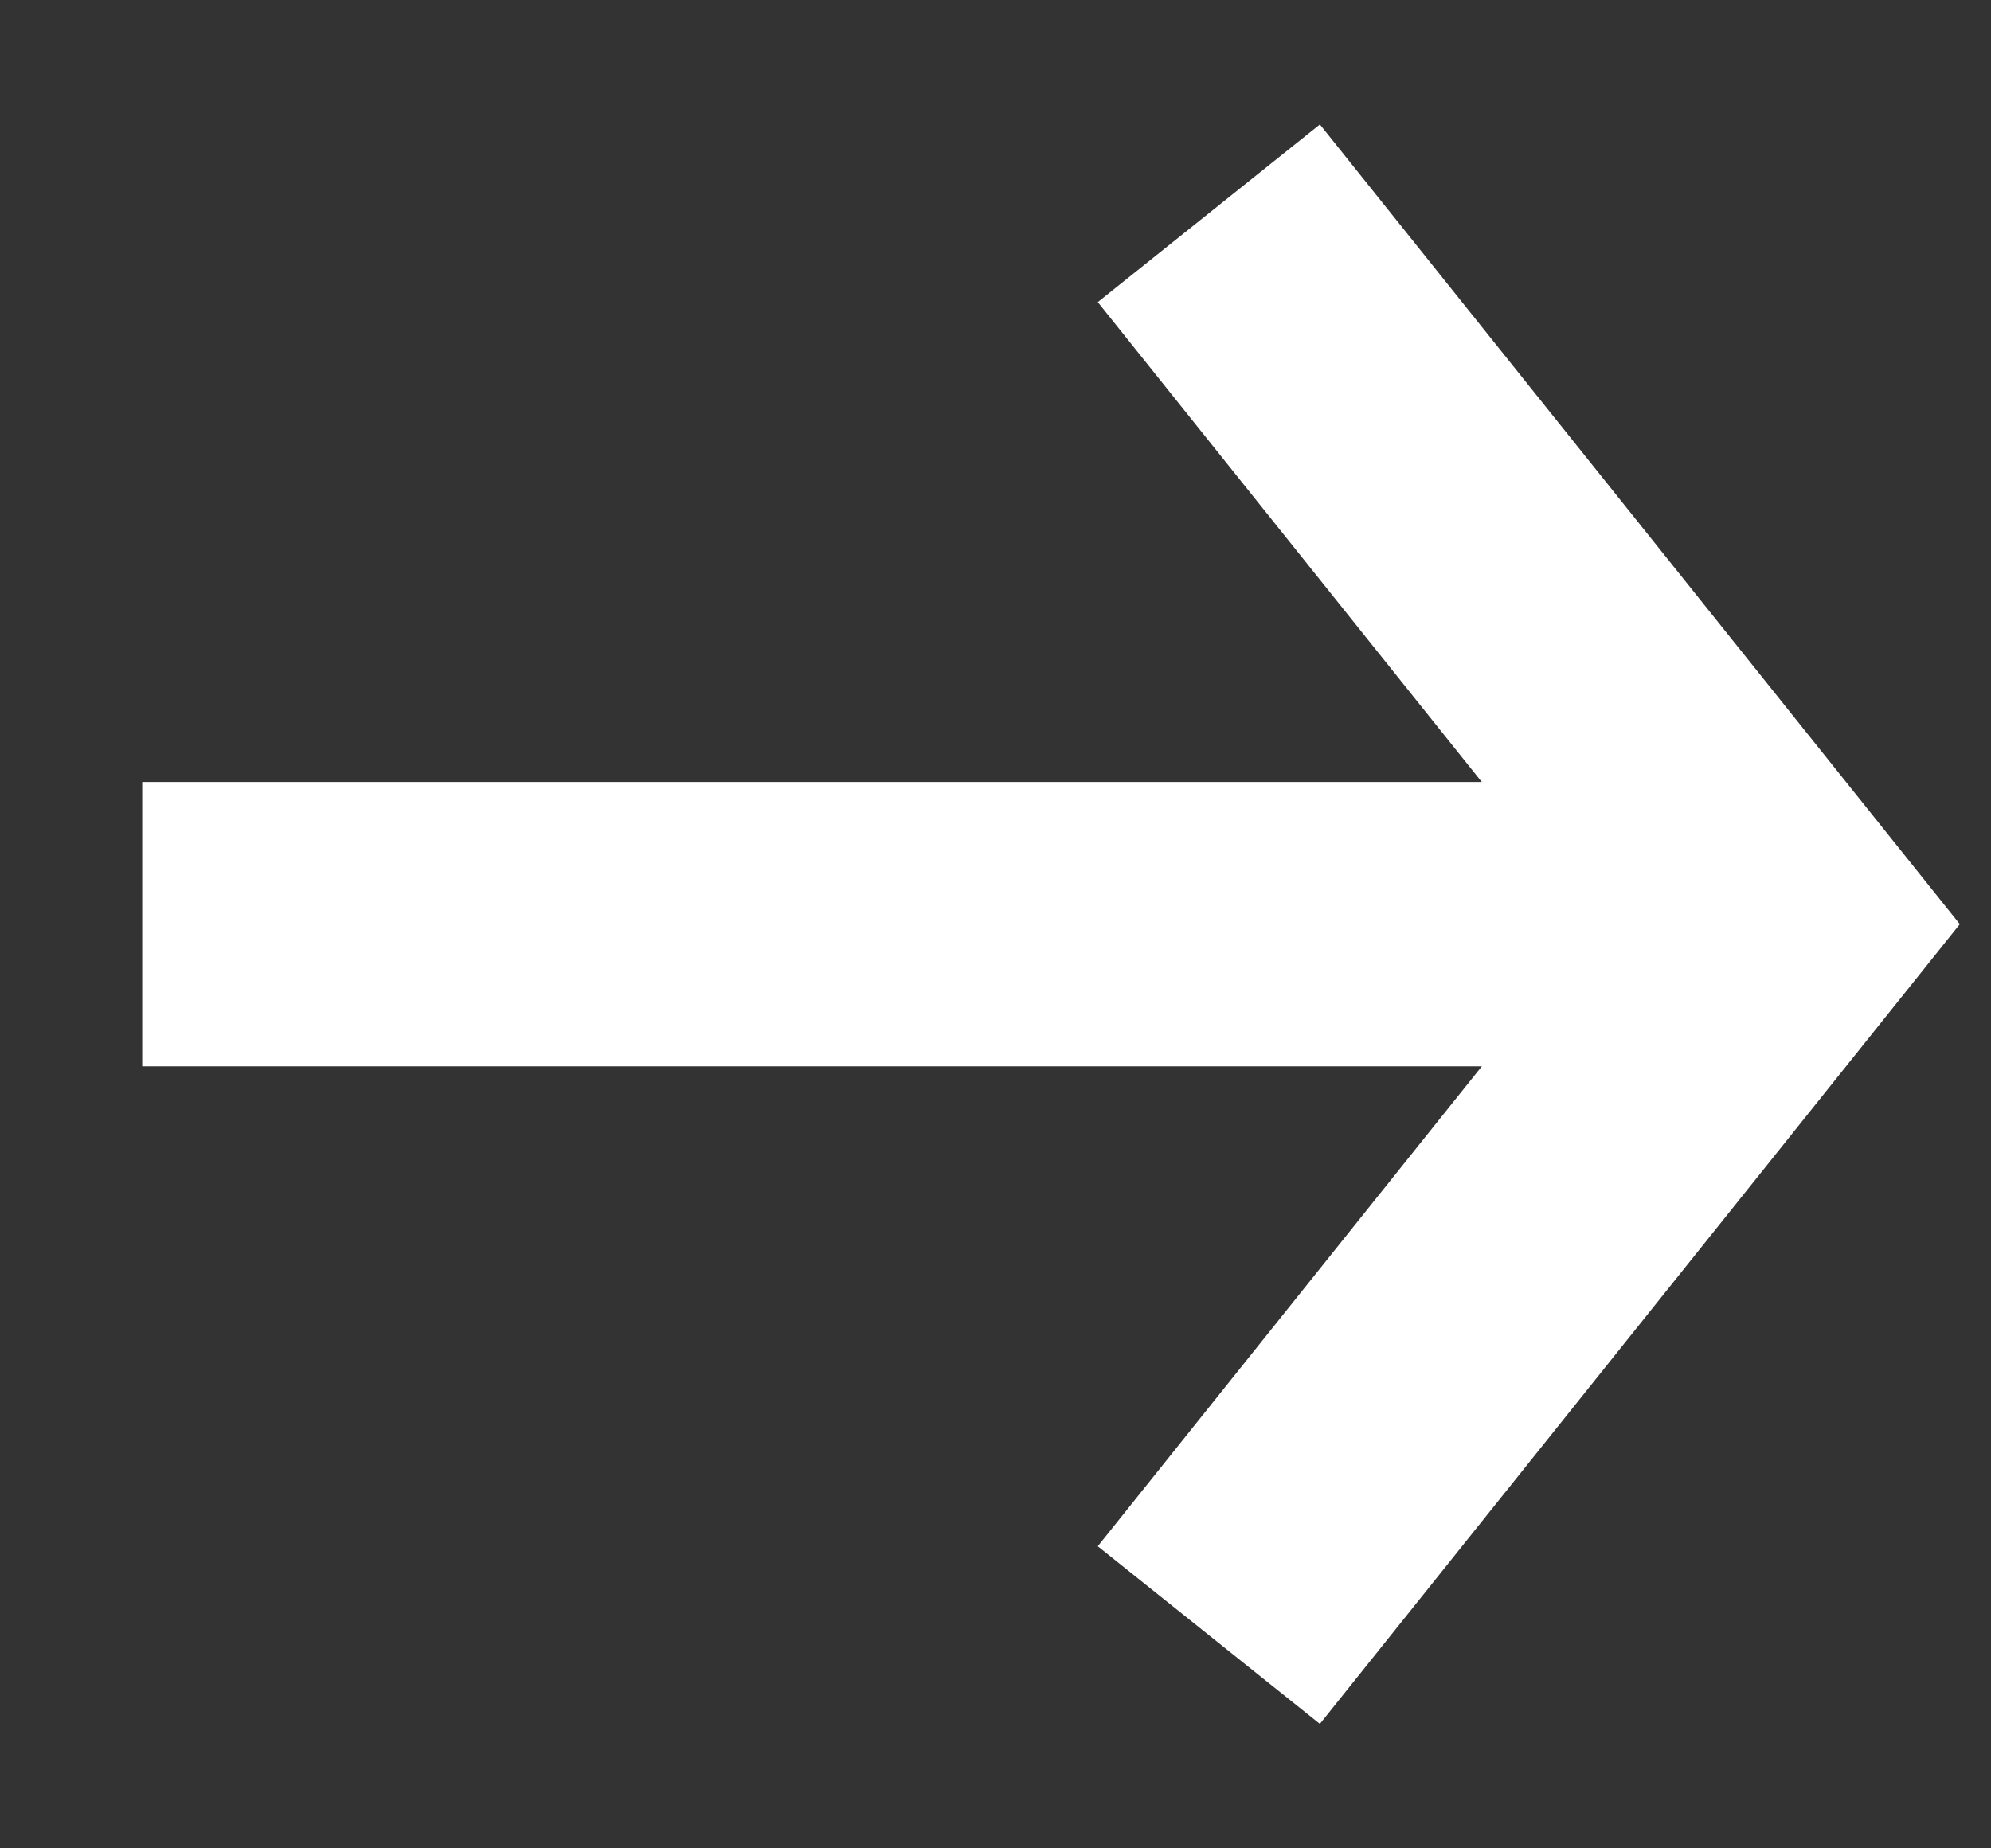 <?xml version="1.0" encoding="UTF-8"?>
<svg width="14px" height="13px" viewBox="0 0 14 13" version="1.1" xmlns="http://www.w3.org/2000/svg" xmlns:xlink="http://www.w3.org/1999/xlink">
    <rect x="0" y="0" width="14" height="13" fill="#333333" stroke="none"/>
    <title>arrow-right-black</title>
    <g id="Page-1" stroke="none" stroke-width="1" fill="none" fill-rule="evenodd">
        <g id="arrow-right-black" transform="translate(1, 1)" stroke="#FFFFFF" stroke-width="2">
            <g id="Arrow" transform="translate(6, 5.5) rotate(-90) translate(-6, -5.5) translate(1, -0.5)">
                <line x1="5" y1="0" x2="5" y2="10.926" id="Path-2"></line>
                <polyline id="Path-3" points="0 7.5 5 11.5 10 7.5"></polyline>
            </g>
        </g>
    </g>
</svg>